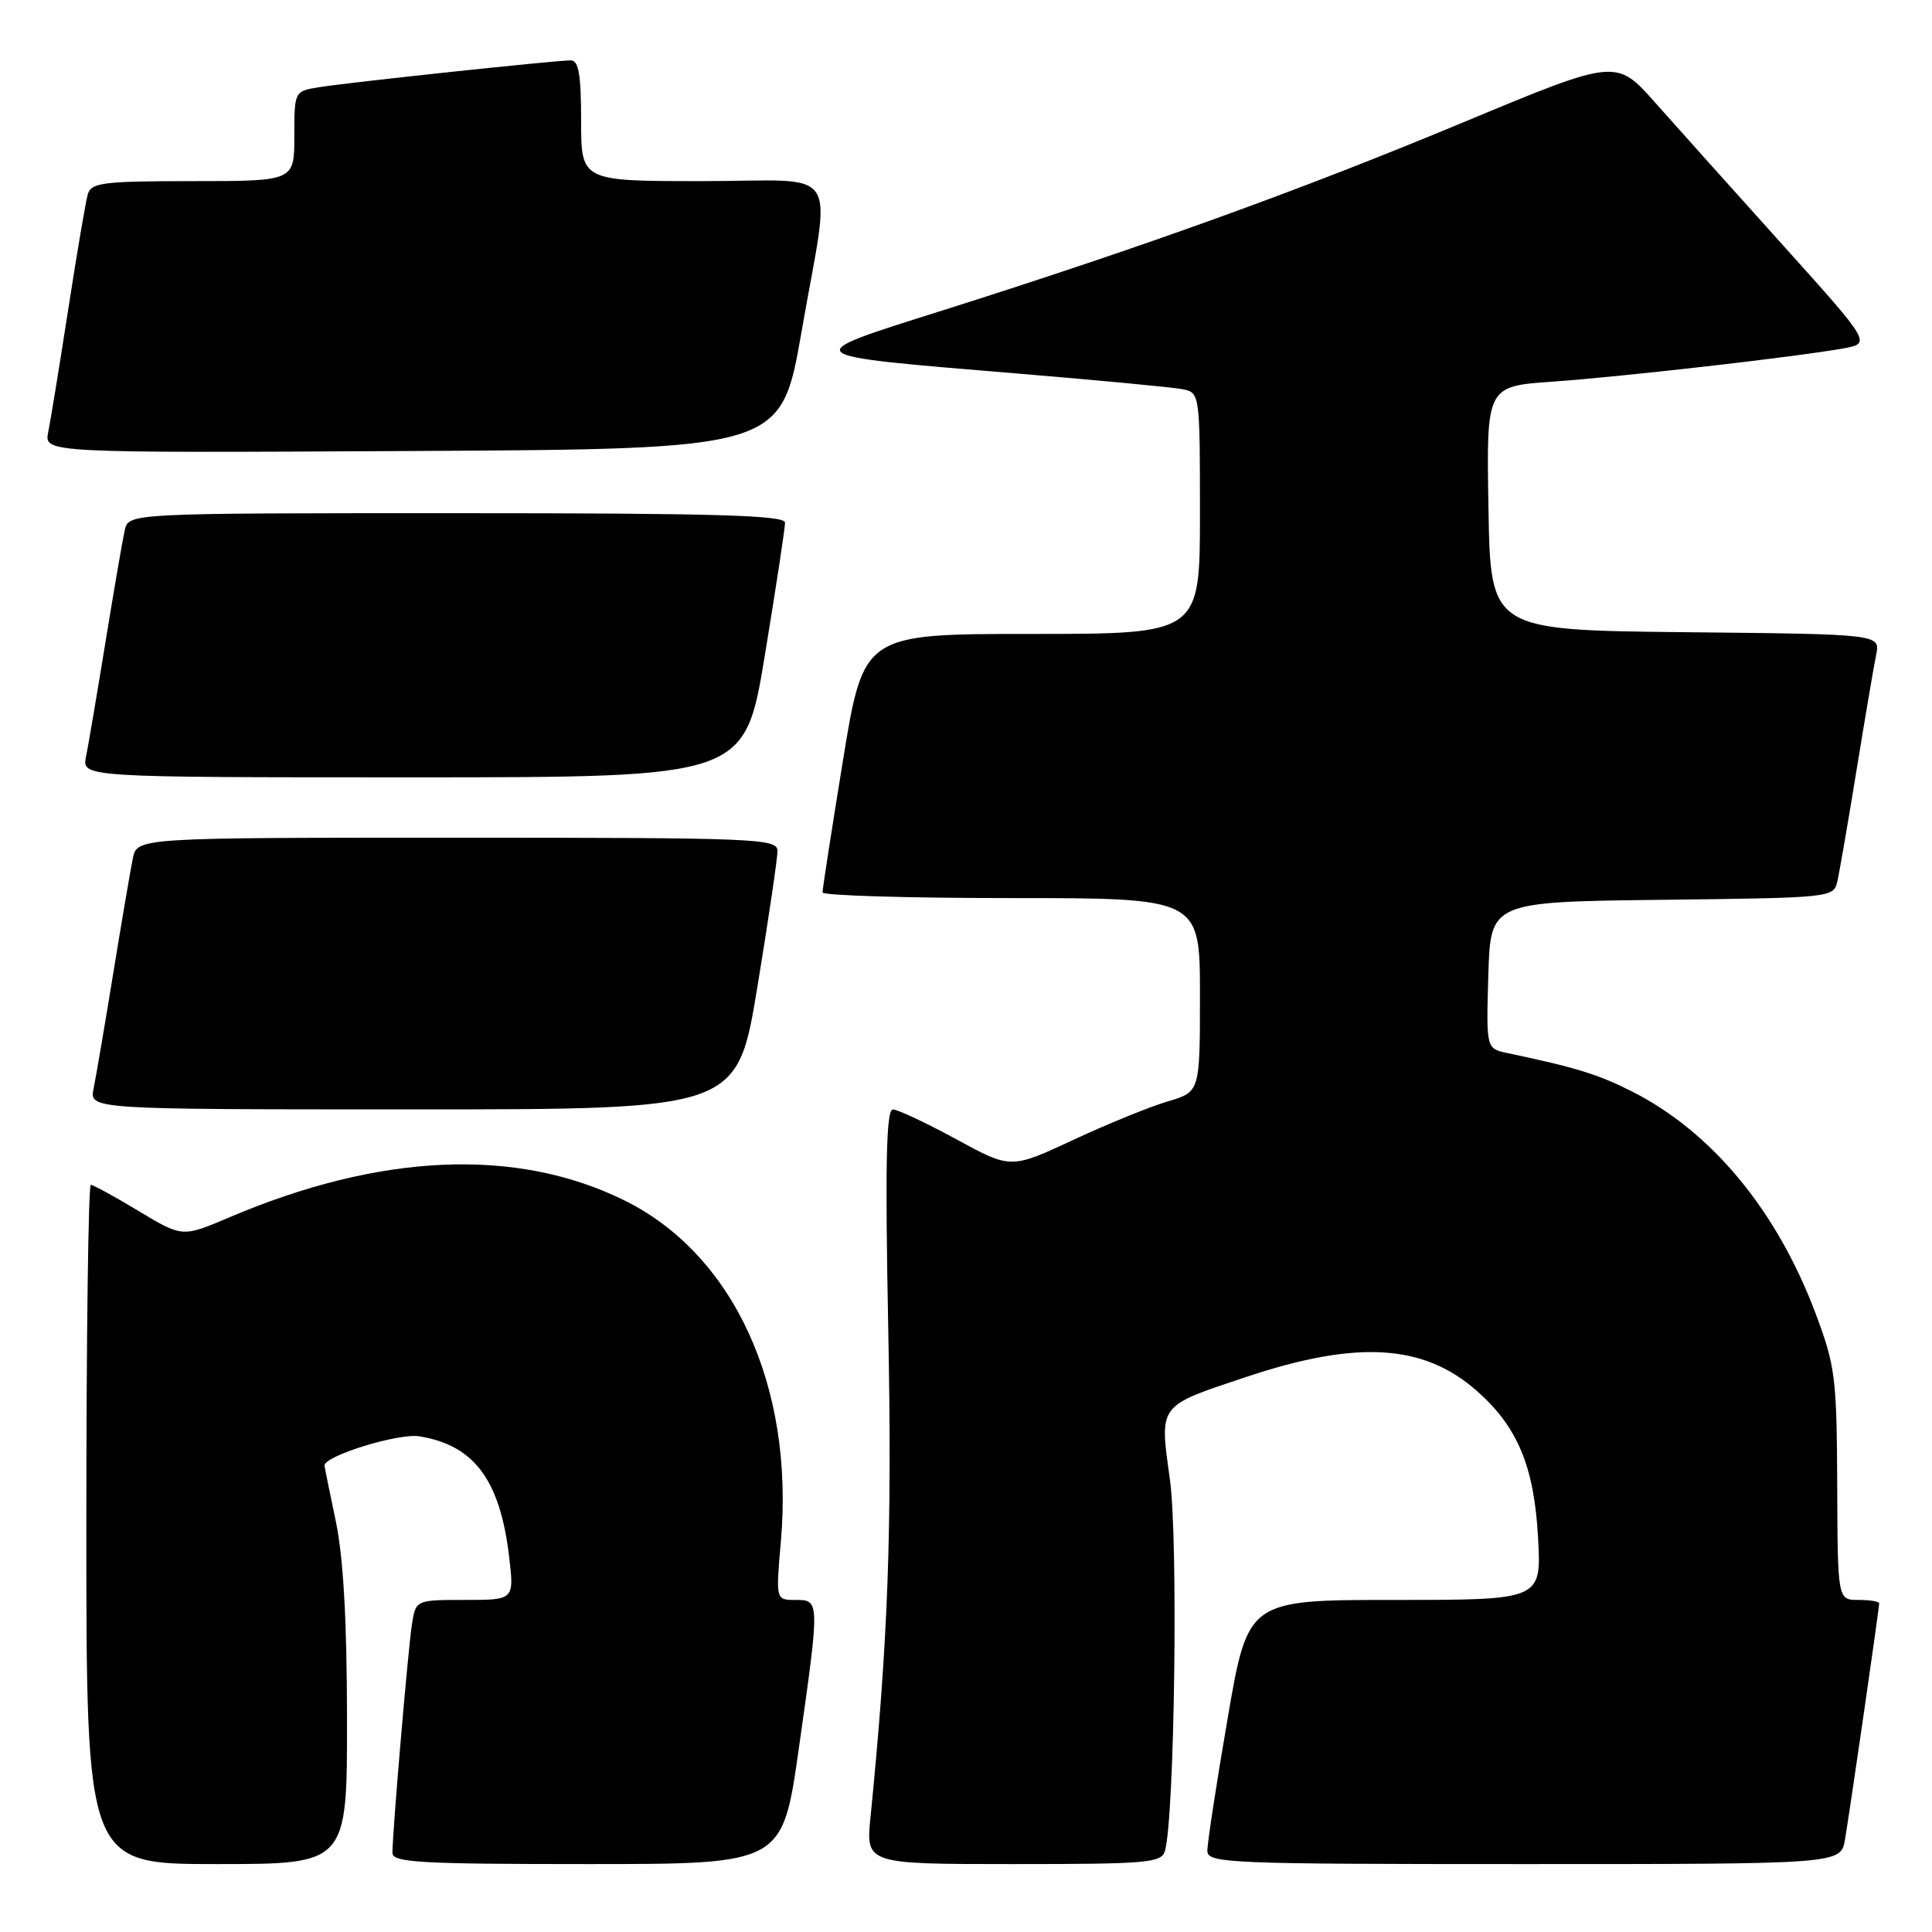 <?xml version="1.0" encoding="UTF-8" standalone="no"?>
<!DOCTYPE svg PUBLIC "-//W3C//DTD SVG 1.1//EN" "http://www.w3.org/Graphics/SVG/1.1/DTD/svg11.dtd" >
<svg xmlns="http://www.w3.org/2000/svg" xmlns:xlink="http://www.w3.org/1999/xlink" version="1.1" viewBox="0 0 256 256">
 <g >
 <path fill="currentColor"
d=" M 45.98 227.75 C 45.97 214.61 45.49 206.28 44.48 201.50 C 43.67 197.65 43.00 194.36 43.00 194.19 C 43.00 192.90 52.81 189.87 55.56 190.32 C 62.82 191.49 66.25 196.08 67.46 206.25 C 68.14 212.00 68.14 212.00 61.62 212.00 C 55.09 212.00 55.09 212.00 54.58 215.25 C 54.07 218.54 52.00 242.79 52.00 245.52 C 52.00 246.79 55.68 247.00 77.84 247.00 C 103.67 247.00 103.67 247.00 105.84 231.75 C 108.64 212.01 108.64 212.00 105.40 212.00 C 102.79 212.00 102.79 212.00 103.47 204.25 C 105.26 183.67 97.19 166.14 82.64 159.01 C 68.34 152.00 50.35 152.80 30.33 161.33 C 24.17 163.95 24.17 163.95 18.39 160.48 C 15.22 158.56 12.35 157.00 12.03 157.00 C 11.71 157.00 11.44 177.25 11.44 202.00 C 11.44 247.00 11.44 247.00 28.72 247.00 C 46.00 247.00 46.00 247.00 45.98 227.75 Z  M 154.36 245.25 C 155.64 240.78 156.13 204.04 155.02 196.04 C 153.63 186.00 153.35 186.38 165.20 182.43 C 179.83 177.56 188.61 178.09 195.64 184.26 C 201.09 189.04 203.28 194.28 203.80 203.75 C 204.25 212.00 204.25 212.00 184.81 212.00 C 165.36 212.00 165.36 212.00 162.66 227.75 C 161.17 236.41 159.97 244.29 159.98 245.25 C 160.00 246.89 162.67 247.00 201.95 247.00 C 243.91 247.00 243.91 247.00 244.47 243.75 C 245.09 240.16 249.00 213.15 249.00 212.45 C 249.00 212.20 247.76 212.00 246.25 212.00 C 243.50 212.00 243.50 212.00 243.44 196.75 C 243.38 182.54 243.19 180.99 240.56 174.00 C 235.43 160.38 226.83 149.99 216.26 144.63 C 211.75 142.35 208.83 141.45 199.71 139.53 C 196.93 138.94 196.93 138.94 197.21 129.22 C 197.50 119.50 197.50 119.50 220.24 119.23 C 242.84 118.96 242.97 118.95 243.47 116.73 C 243.75 115.50 244.89 108.88 246.01 102.00 C 247.13 95.12 248.29 88.27 248.60 86.77 C 249.15 84.03 249.15 84.03 223.33 83.77 C 197.50 83.50 197.50 83.50 197.23 67.34 C 196.95 51.18 196.95 51.18 205.73 50.57 C 215.06 49.91 238.01 47.29 244.22 46.17 C 247.95 45.50 247.95 45.50 236.22 32.46 C 229.78 25.30 222.17 16.81 219.32 13.60 C 214.15 7.77 214.15 7.77 193.82 16.24 C 172.19 25.25 151.76 32.63 125.00 41.10 C 105.45 47.28 105.15 47.03 135.00 49.51 C 145.72 50.40 155.51 51.33 156.75 51.58 C 158.97 52.03 159.00 52.25 159.00 68.02 C 159.00 84.00 159.00 84.00 136.71 84.00 C 114.43 84.00 114.43 84.00 111.70 100.75 C 110.20 109.96 108.98 117.84 108.99 118.25 C 108.99 118.66 120.25 119.00 134.00 119.00 C 159.00 119.00 159.00 119.00 159.00 131.84 C 159.00 144.68 159.00 144.68 154.75 145.94 C 152.41 146.62 146.77 148.92 142.22 151.04 C 133.94 154.90 133.94 154.90 126.72 150.96 C 122.75 148.80 118.97 147.02 118.32 147.01 C 117.43 147.00 117.27 154.11 117.70 176.25 C 118.21 202.92 117.69 217.23 115.35 240.75 C 114.72 247.00 114.72 247.00 134.29 247.00 C 152.08 247.00 153.91 246.84 154.36 245.25 Z  M 100.36 130.75 C 101.83 121.81 103.03 113.71 103.02 112.75 C 103.00 111.11 100.31 111.00 60.58 111.00 C 18.16 111.00 18.16 111.00 17.60 113.75 C 17.29 115.26 16.12 122.12 15.00 129.00 C 13.88 135.88 12.71 142.74 12.40 144.25 C 11.84 147.00 11.84 147.00 54.77 147.00 C 97.69 147.00 97.69 147.00 100.36 130.75 Z  M 101.36 86.75 C 102.83 77.81 104.03 69.94 104.02 69.25 C 104.00 68.27 94.63 68.00 60.52 68.00 C 17.04 68.00 17.04 68.00 16.53 70.25 C 16.25 71.49 15.11 78.12 13.99 85.00 C 12.87 91.88 11.71 98.74 11.40 100.25 C 10.84 103.00 10.84 103.00 54.77 103.00 C 98.69 103.00 98.69 103.00 101.36 86.75 Z  M 106.20 44.00 C 110.13 21.39 111.85 24.00 93.00 24.00 C 77.00 24.00 77.00 24.00 77.00 16.00 C 77.00 9.89 76.68 8.00 75.63 8.00 C 73.58 8.00 46.00 10.94 42.25 11.56 C 39.01 12.09 39.00 12.10 39.00 18.05 C 39.00 24.00 39.00 24.00 25.57 24.00 C 13.63 24.00 12.08 24.20 11.63 25.75 C 11.35 26.71 10.19 33.58 9.04 41.00 C 7.89 48.42 6.70 55.74 6.39 57.26 C 5.84 60.02 5.84 60.02 54.67 59.76 C 103.50 59.50 103.50 59.50 106.20 44.00 Z "/>
</g>
</svg>